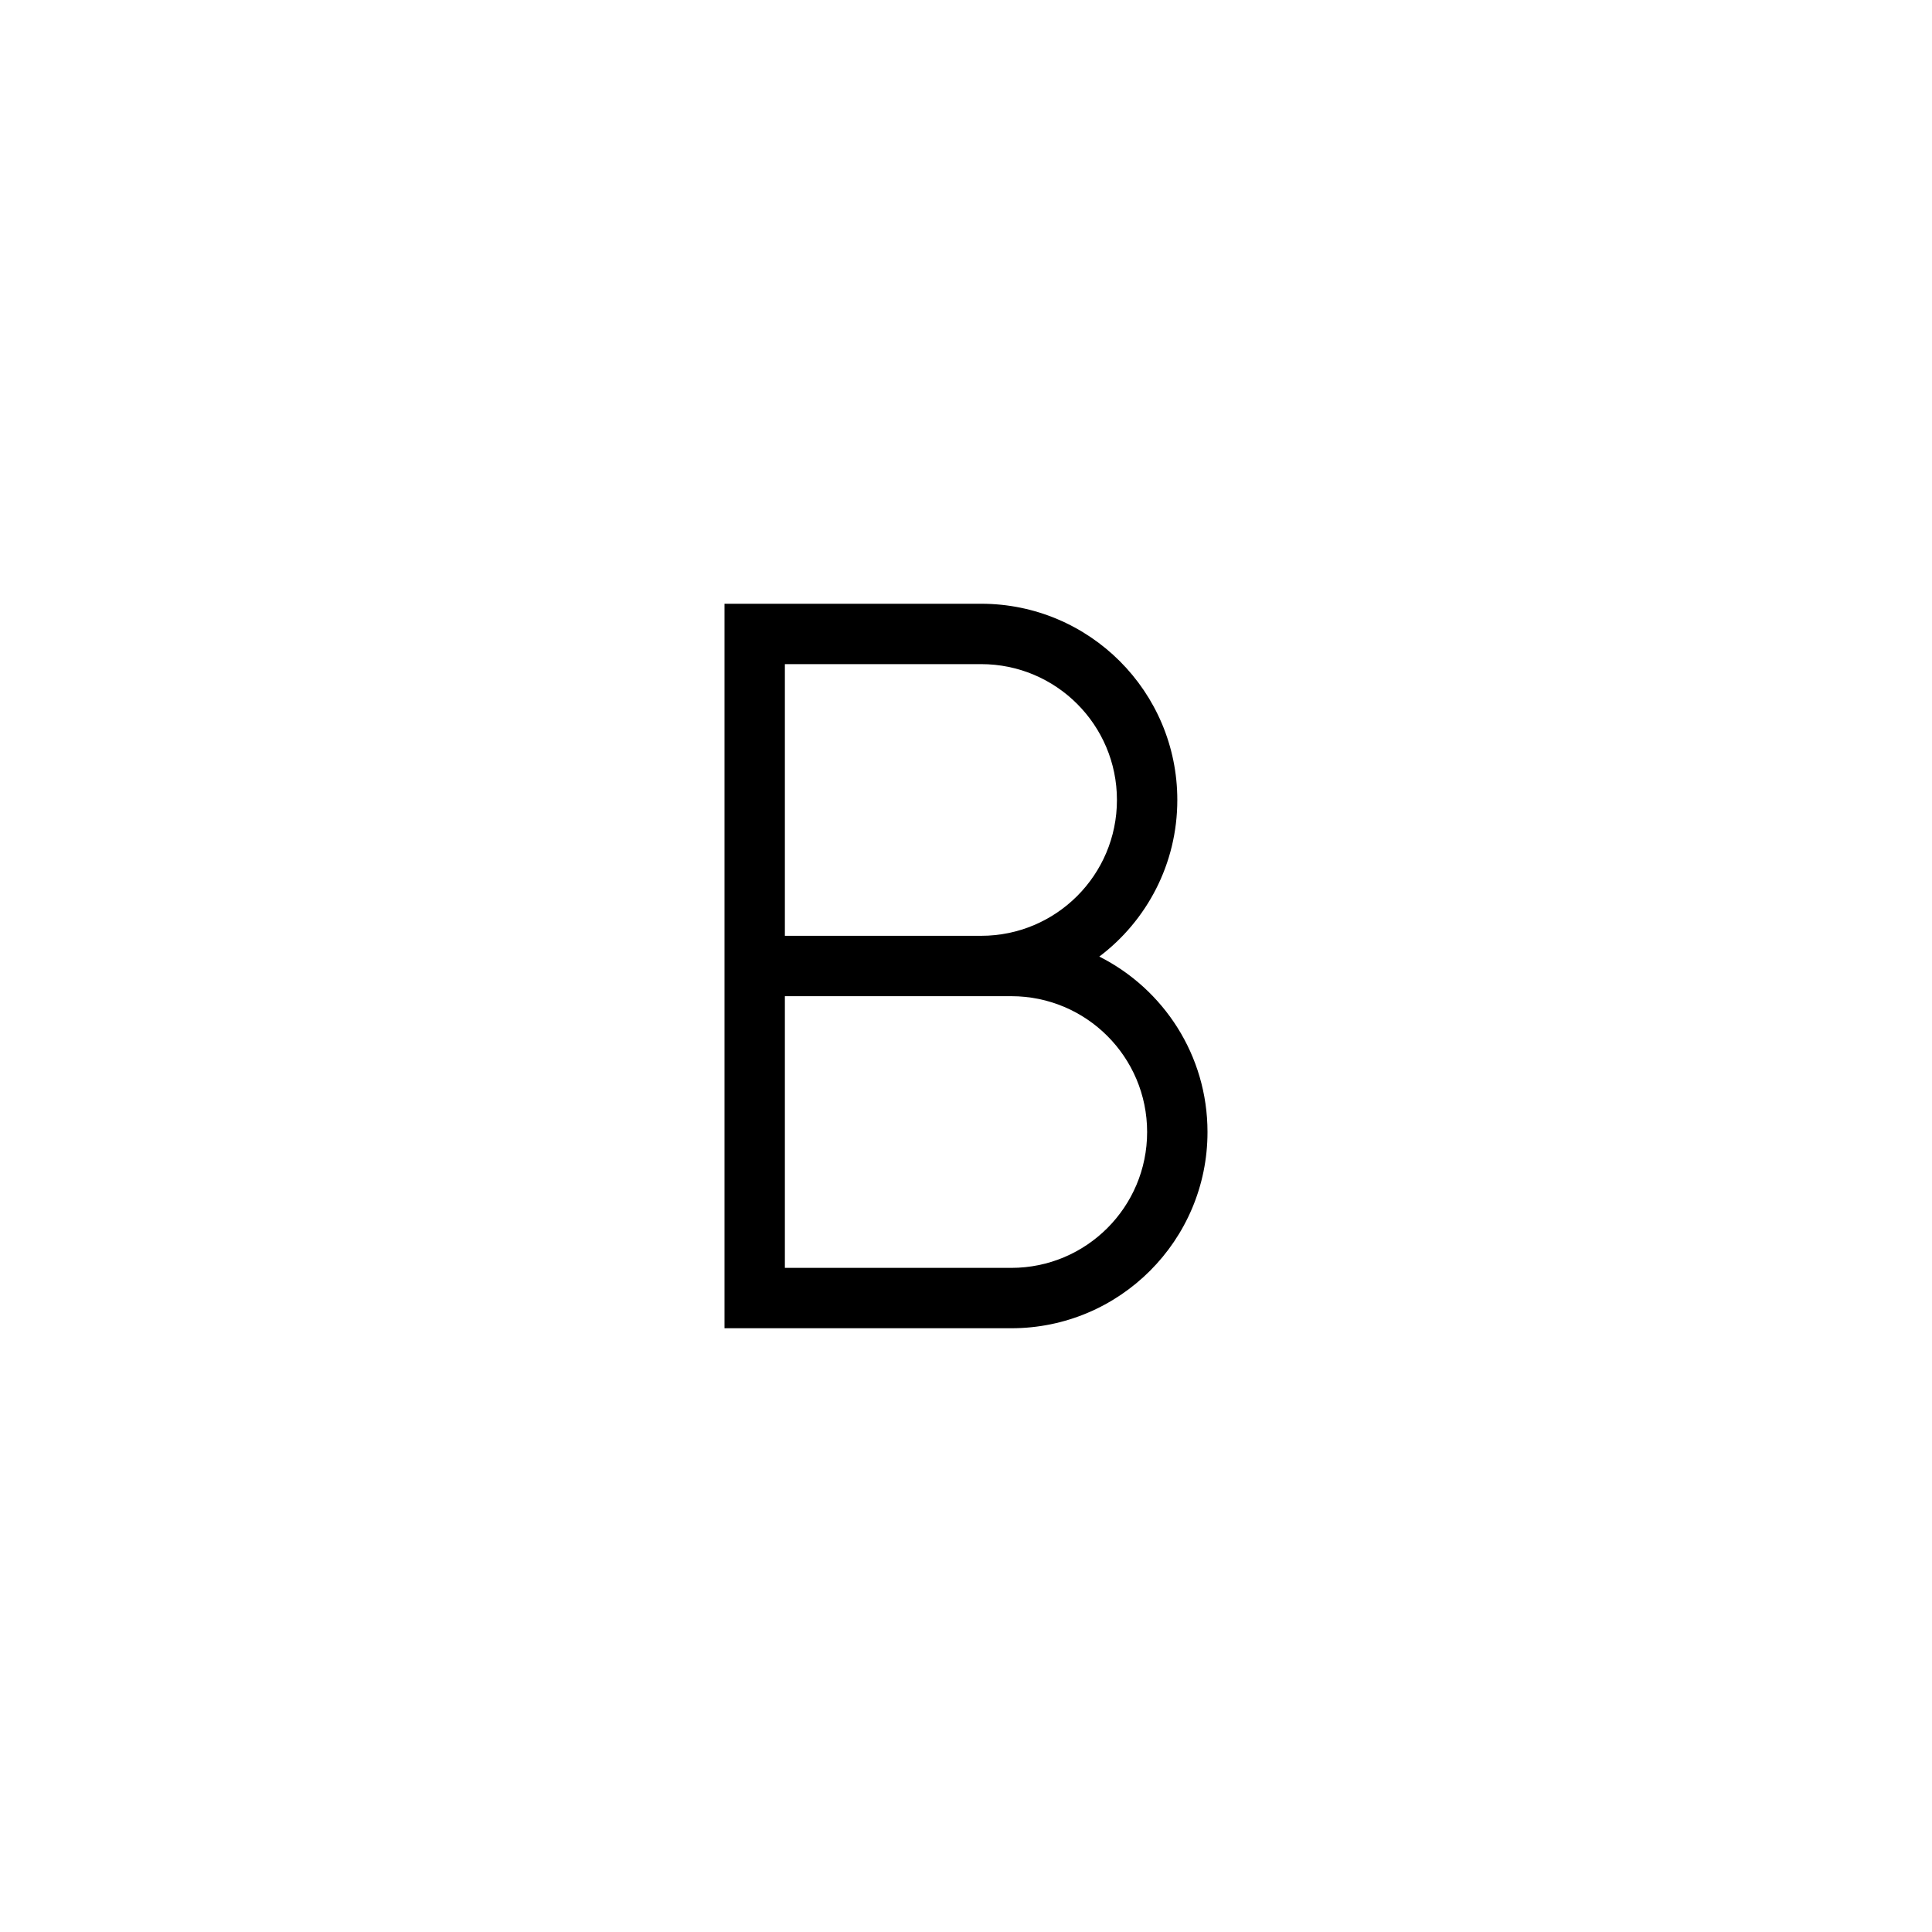 <svg width="32" height="32" viewBox="0 0 32 32" fill="none" xmlns="http://www.w3.org/2000/svg">
<path fill-rule="evenodd" clip-rule="evenodd" d="M18.5 13.25C18.5 14.493 17.493 15.5 16.25 15.5H13V11H16.25C17.493 11 18.5 12.007 18.5 13.25ZM12 15.5V11V10H13H16.25C18.045 10 19.5 11.455 19.5 13.25C19.5 14.31 18.993 15.251 18.208 15.844C19.271 16.379 20 17.479 20 18.75C20 20.545 18.545 22 16.75 22H13H12V21V16.5V15.5ZM13 16.5V21H16.75C17.993 21 19 19.993 19 18.75C19 17.507 17.993 16.5 16.75 16.5H16.25H13Z" fill="black"/>
</svg>

